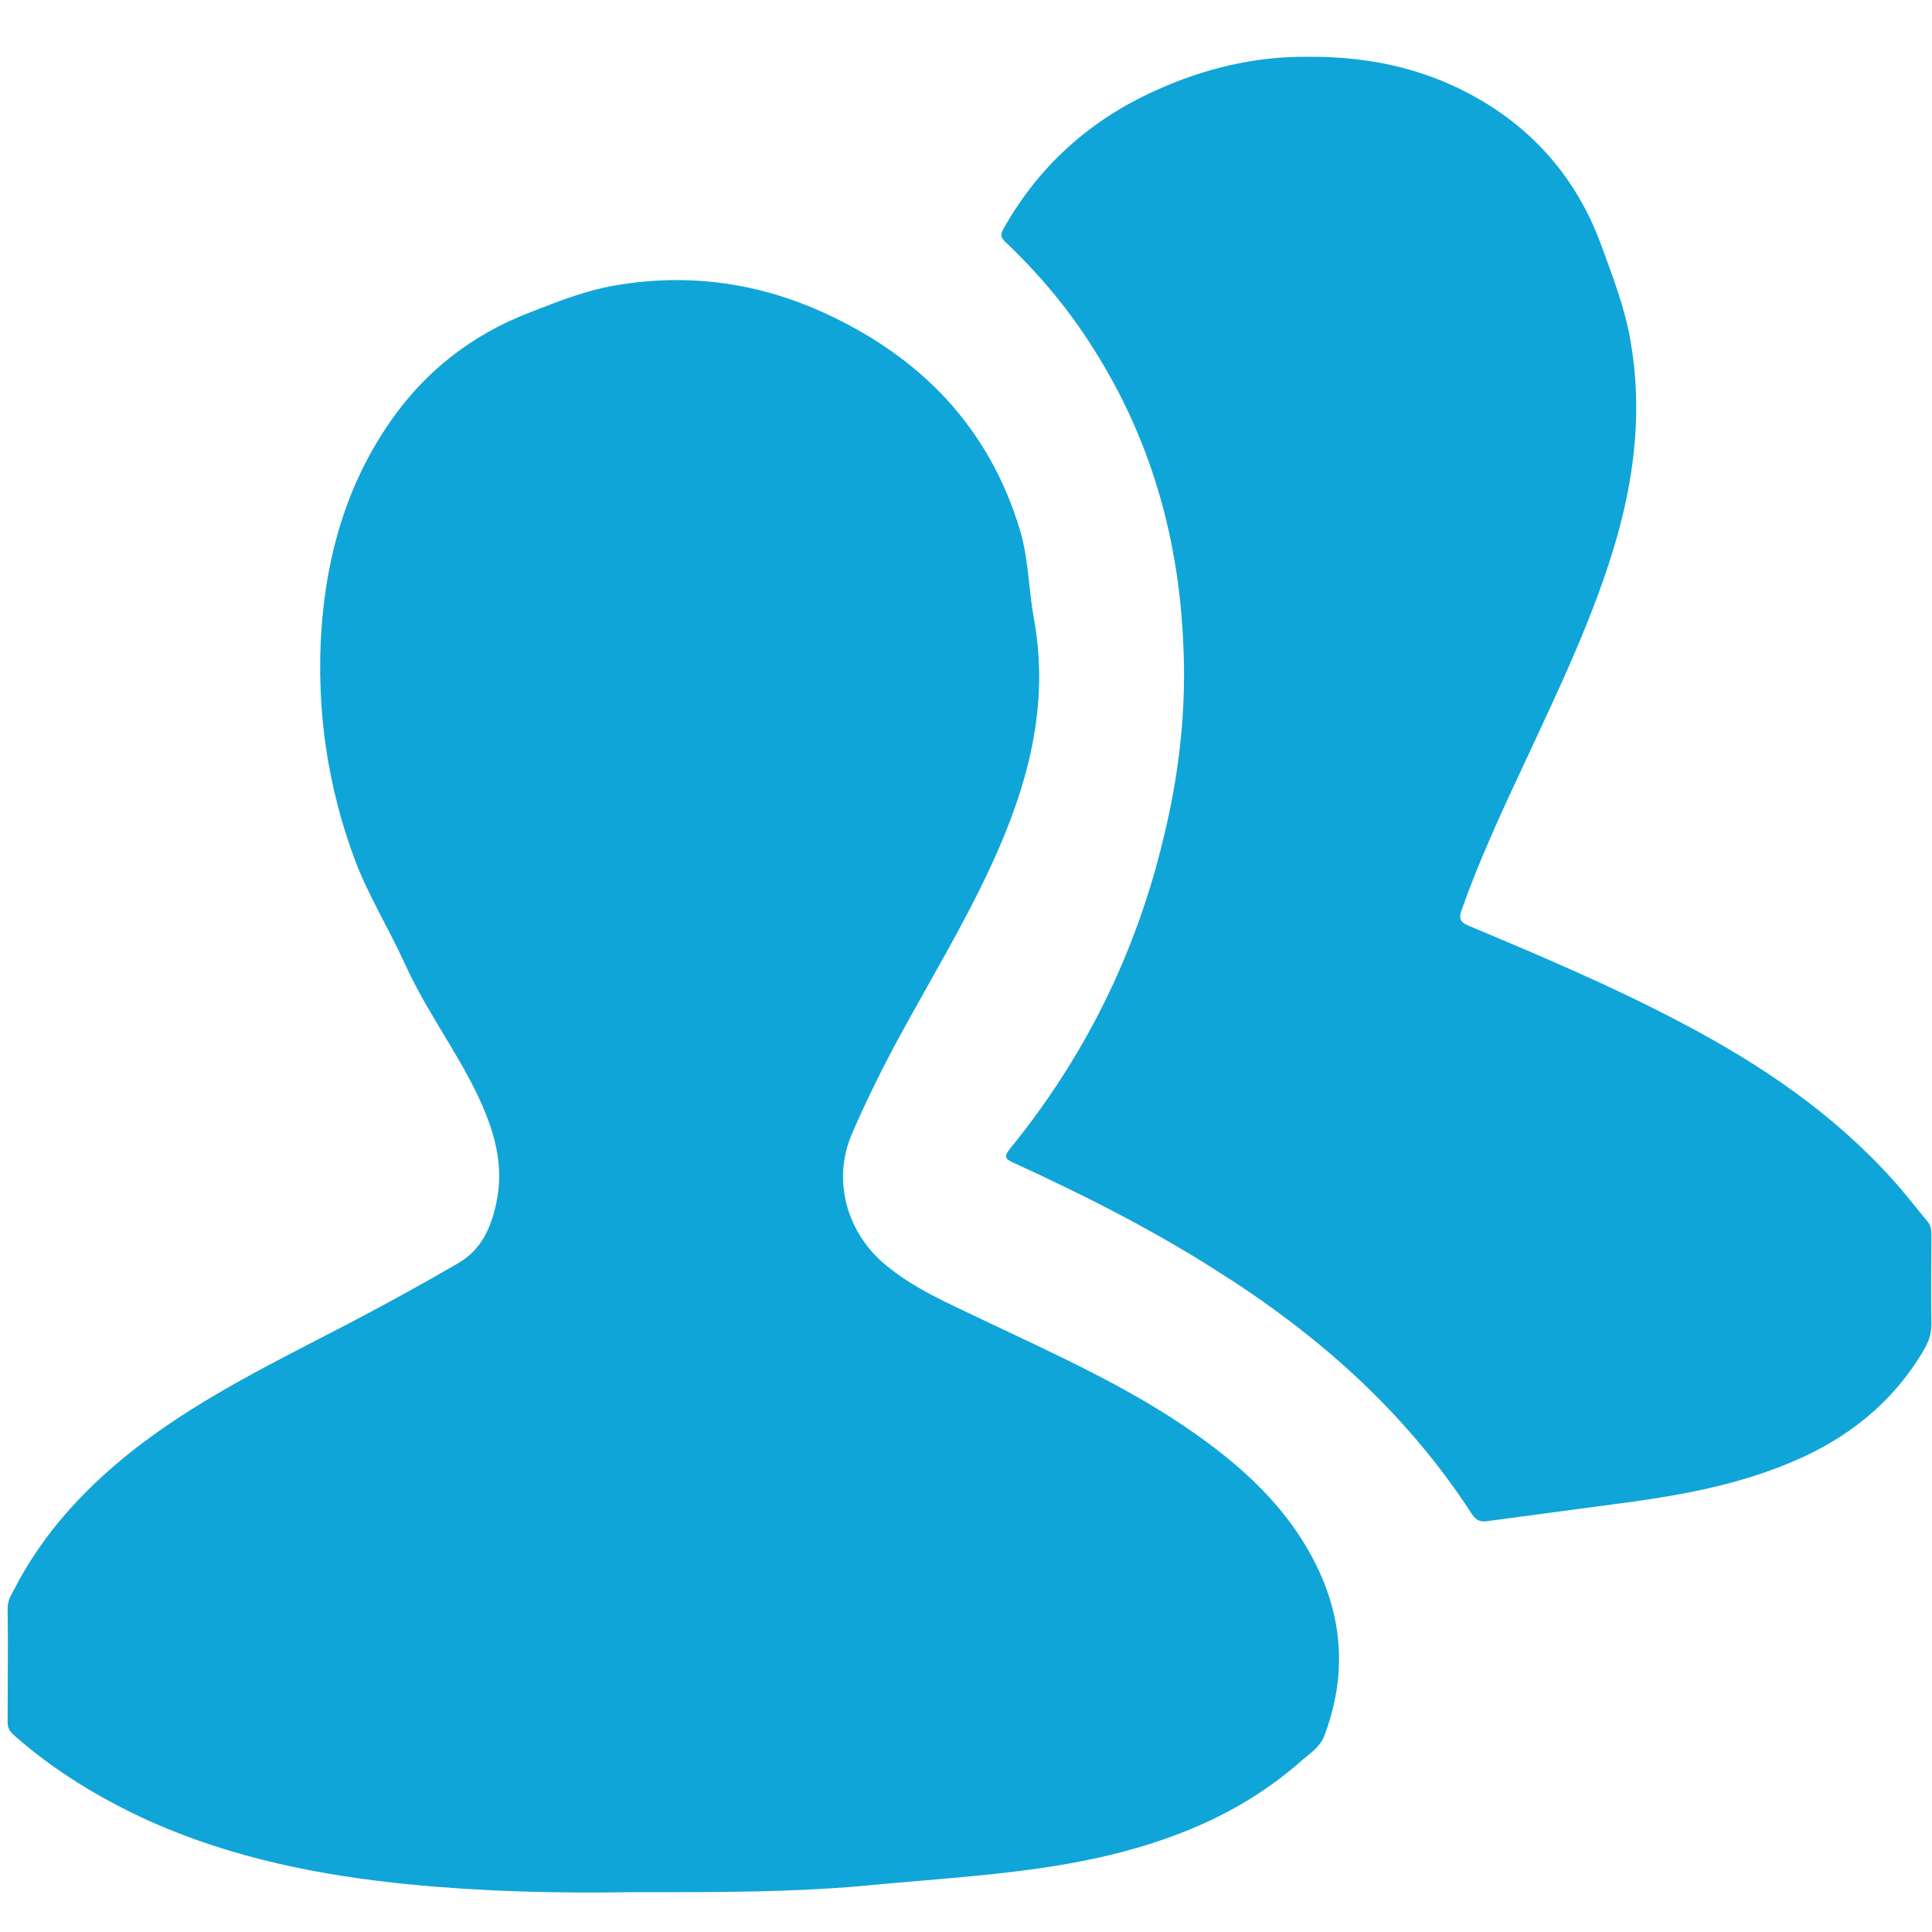 <?xml version="1.0" encoding="utf-8"?>
<!-- Generator: Adobe Illustrator 19.2.1, SVG Export Plug-In . SVG Version: 6.00 Build 0)  -->
<svg version="1.1" id="Слой_1" xmlns="http://www.w3.org/2000/svg" xmlns:xlink="http://www.w3.org/1999/xlink" x="0px" y="0px"
	 viewBox="0 0 330 330" style="enable-background:new 0 0 330 330;" xml:space="preserve">
<style type="text/css">
	.st0{fill:#10a5d8;}
</style>
<g>
	<path class="st0" d="M107.6,323.2c-12.5,0.2-24.9-0.1-37.3-1.3c-15.5-1.5-30.6-4.5-44.9-10.9c-8.3-3.8-16.1-8.5-23-14.6
		c-0.8-0.7-1.1-1.3-1.1-2.3c0-6.5,0.1-13,0-19.4c0-1.2,0.5-2.1,1-3c5.2-10.2,12.9-18.3,22-25.2c10.9-8.2,23.1-14.1,35.2-20.4
		c6.3-3.3,12.5-6.7,18.7-10.3c4-2.3,5.6-6,6.5-10c1.6-6.8-0.4-13.1-3.3-19.1c-3.7-7.6-8.8-14.4-12.3-22.2
		c-2.7-5.9-6.1-11.4-8.4-17.4c-4.8-12.8-6.7-26-5.8-39.6c0.9-12.7,4.3-24.7,11.7-35.4c6-8.7,14-14.9,23.8-18.7
		c5.1-2,10.2-4,15.6-4.8c12.1-1.9,23.7-0.2,34.7,4.8c16.6,7.6,28.3,19.6,33.6,37.4c1.4,4.9,1.4,10,2.3,14.9
		c2.7,14.7-1,28.4-7.1,41.7c-4.9,10.7-11.1,20.8-16.7,31.2c-2.6,4.9-5.1,10-7.3,15.1c-3.5,8.2-0.6,17.1,5.7,22.3
		c5,4.2,11,6.7,16.8,9.5c12.4,5.9,25,11.5,36.3,19.5c9.2,6.5,17.1,14.1,21.6,24.7c3.7,8.9,3.7,17.8,0.3,26.8
		c-0.8,2.1-2.8,3.2-4.3,4.6c-10,8.7-21.9,13.5-34.7,16.3c-12,2.6-24.2,3.3-36.4,4.4C136.5,323.3,122.1,323.2,107.6,323.2z"/>
	<path class="st0" d="M223.3,9.7c11-0.1,20.8,2.2,29.8,7.5c9.6,5.7,16.4,13.9,20.3,24.4c2,5.5,4.1,10.8,5.1,16.6
		c2,11.4,0.8,22.5-2.3,33.5c-3.8,13.3-9.8,25.7-15.6,38.2c-3.9,8.3-7.8,16.7-10.9,25.4c-0.5,1.4-0.5,2.1,1.1,2.8
		c12.4,5.2,24.7,10.4,36.6,16.7c13.3,7,25.6,15.3,35.8,26.6c2.1,2.3,4,4.8,6,7.2c0.6,0.7,0.7,1.5,0.7,2.4c0,5.1-0.1,10.1,0,15.2
		c0,1.7-0.5,3-1.3,4.4c-5.3,9-13,15.1-22.5,19.1c-8.7,3.7-17.9,5.5-27.2,6.8c-8.2,1.1-16.5,2.2-24.7,3.3c-1.2,0.2-2,0-2.8-1.2
		c-11.2-17.3-26.2-30.6-43.5-41.5c-11.1-7.1-22.8-13-34.8-18.5c-1.8-0.8-1.4-1.3-0.5-2.5c12.6-15.5,21.3-33,26-52.4
		c2.8-11.2,4.1-22.5,3.5-34c-0.8-18-5.6-34.8-15.3-50.1c-4.2-6.7-9.3-12.8-15-18.2c-1-0.9-0.9-1.5-0.3-2.5
		c6-10.6,14.7-18.4,25.8-23.4C205.8,11.6,214.7,9.6,223.3,9.7z"/>
</g>
</svg>
